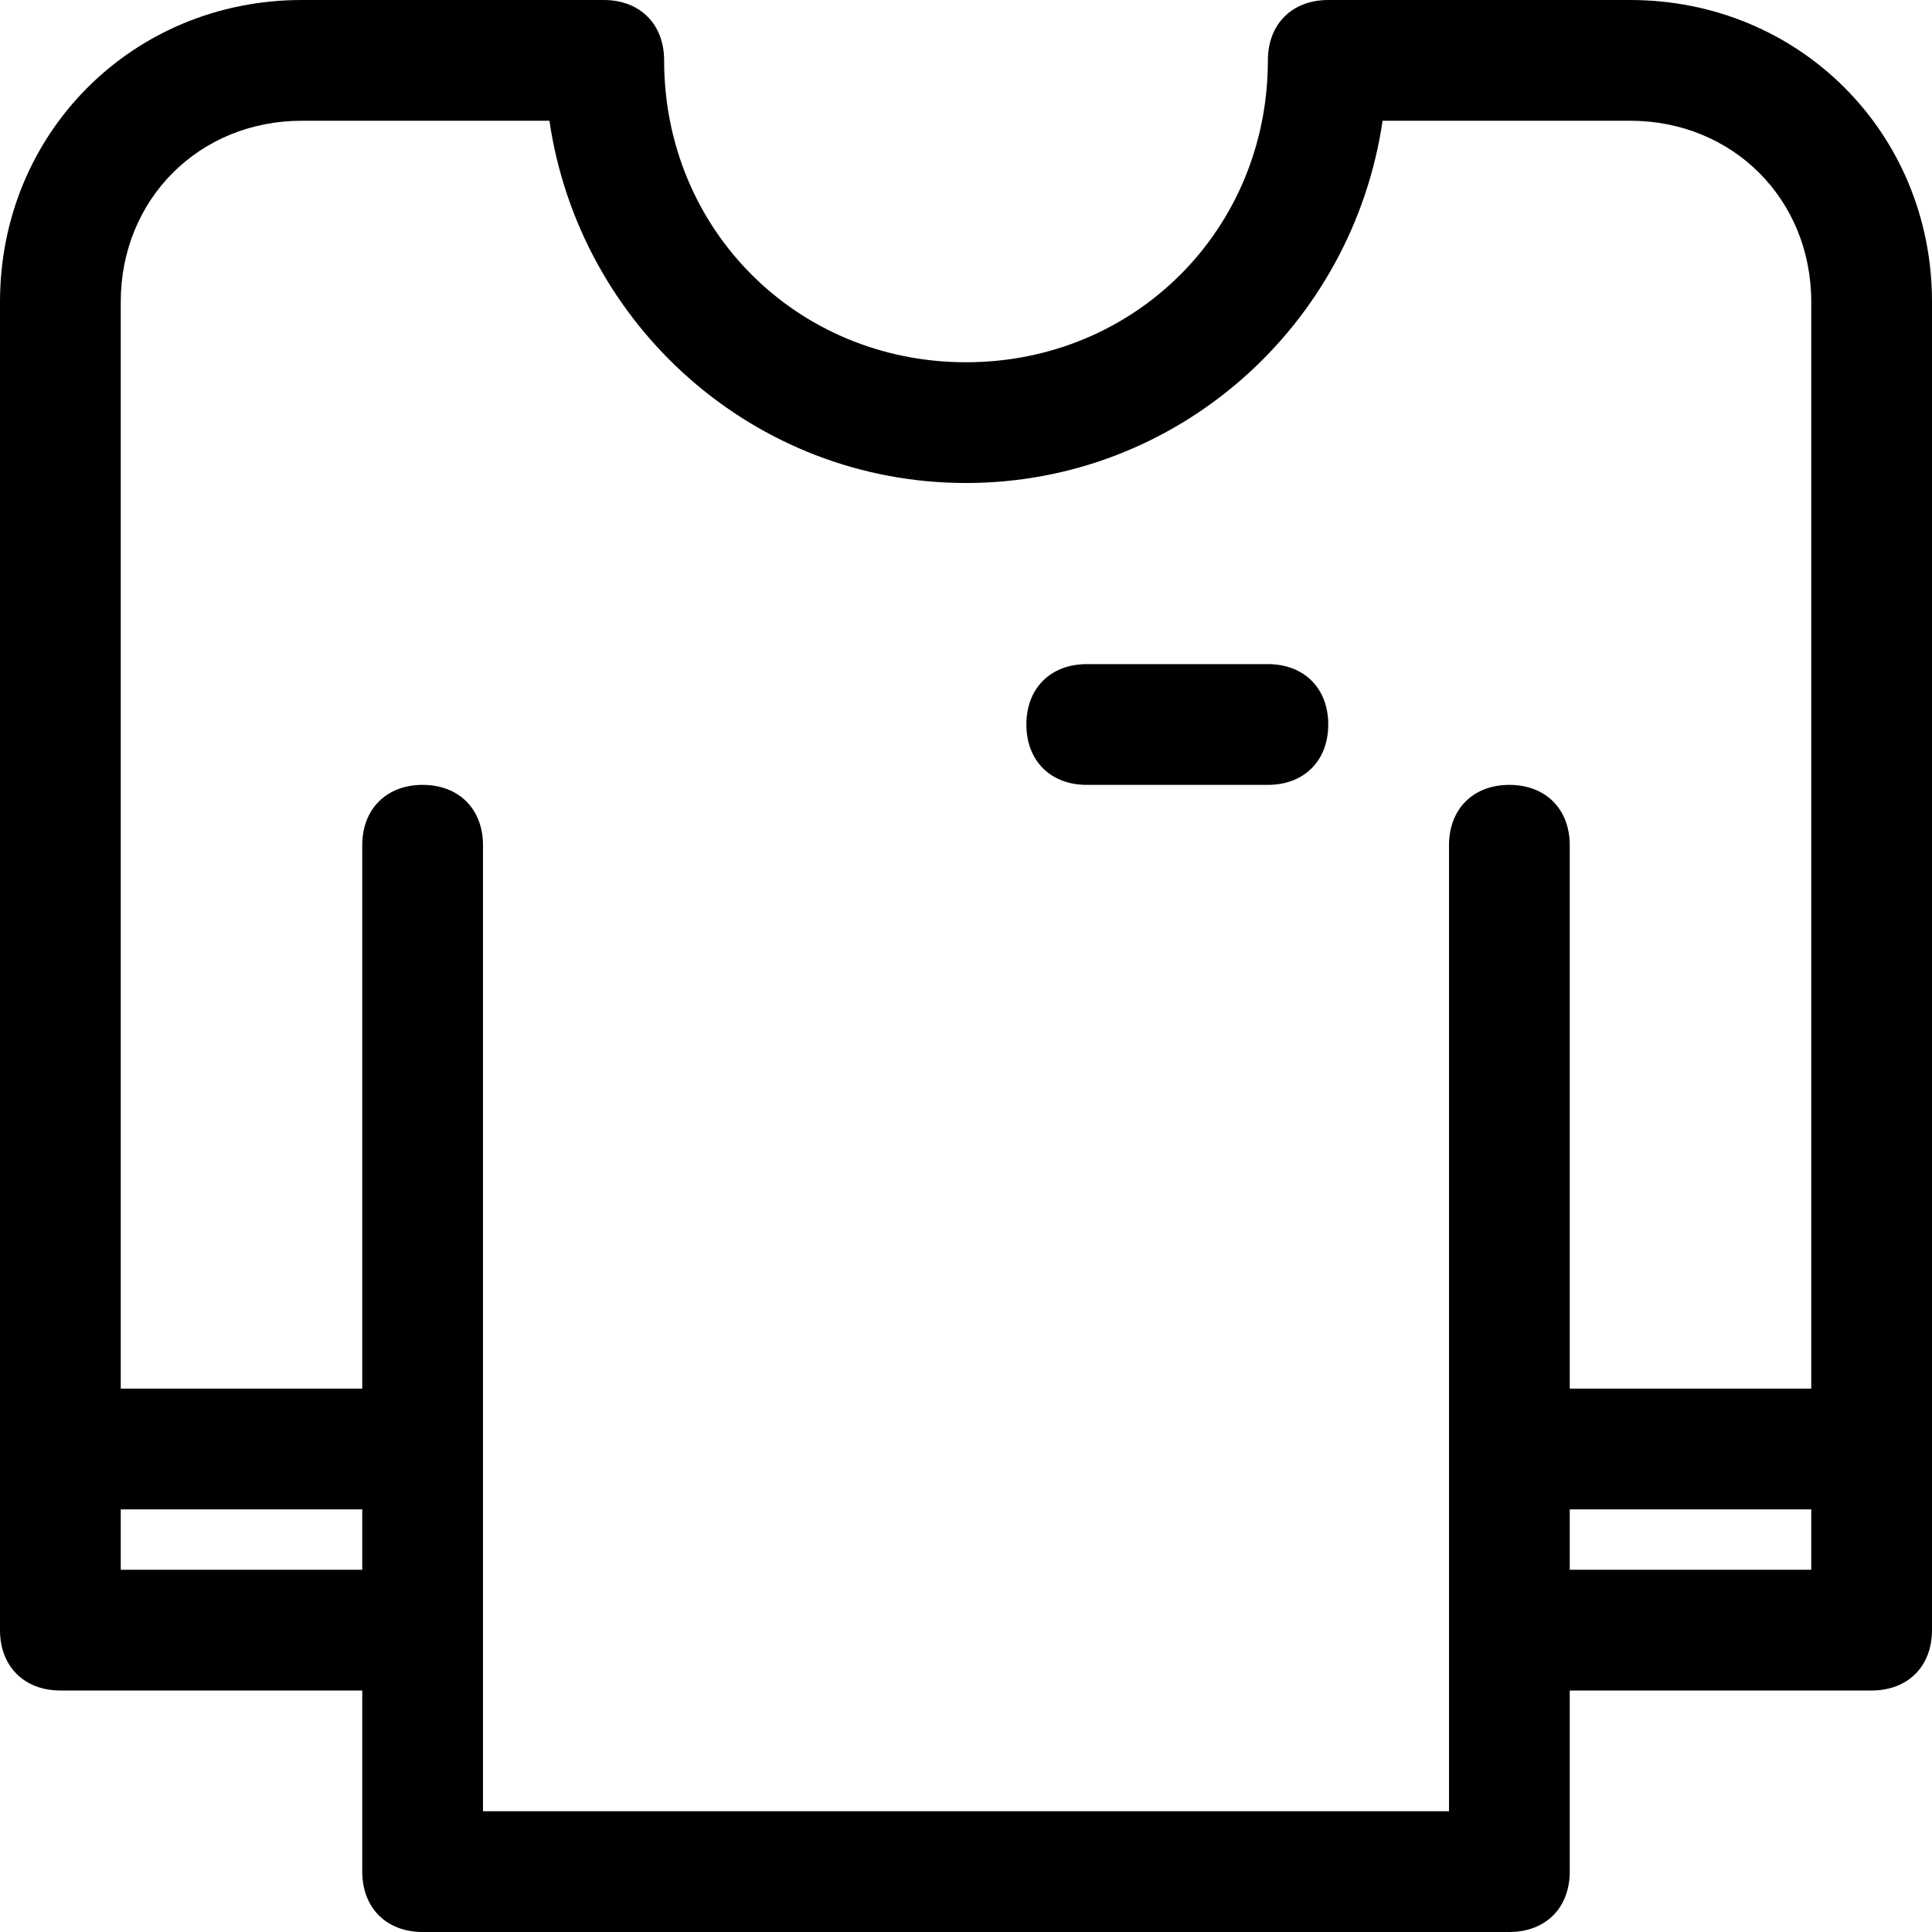 <?xml version="1.0" encoding="utf-8"?>
<!-- Generator: Adobe Illustrator 18.1.1, SVG Export Plug-In . SVG Version: 6.00 Build 0)  -->
<!DOCTYPE svg PUBLIC "-//W3C//DTD SVG 1.1//EN" "http://www.w3.org/Graphics/SVG/1.1/DTD/svg11.dtd">
<svg version="1.1" id="Layer_1" xmlns="http://www.w3.org/2000/svg" xmlns:xlink="http://www.w3.org/1999/xlink" x="0px" y="0px"
	 width="32px" height="32px" viewBox="0 0 32 32" enable-background="new 0 0 32 32" xml:space="preserve">
<path d="M21,11h-3c-0.6,0-1,0.4-1,1s0.4,1,1,1h3c0.6,0,1-0.4,1-1S21.6,11,21,11z"/>
<path d="M27,0h-5c-0.6,0-1,0.4-1,1c0,2.8-2.2,5-5,5s-5-2.2-5-5c0-0.6-0.4-1-1-1H5C2.2,0,0,2.2,0,5v22c0,0.6,0.4,1,1,1h5v3
	c0,0.6,0.4,1,1,1h18c0.6,0,1-0.4,1-1v-3h5c0.6,0,1-0.4,1-1V5C32,2.2,29.8,0,27,0z M2,26v-1h4v1H2z M24,30H8v-3V14c0-0.6-0.4-1-1-1
	s-1,0.4-1,1v9H2V5c0-1.7,1.3-3,3-3h4.1c0.5,3.4,3.4,6,6.9,6s6.4-2.6,6.9-6H27c1.7,0,3,1.3,3,3v18h-4v-9c0-0.6-0.4-1-1-1s-1,0.4-1,1
	v13V30z M26,26v-1h4v1H26z"/>
</svg>
